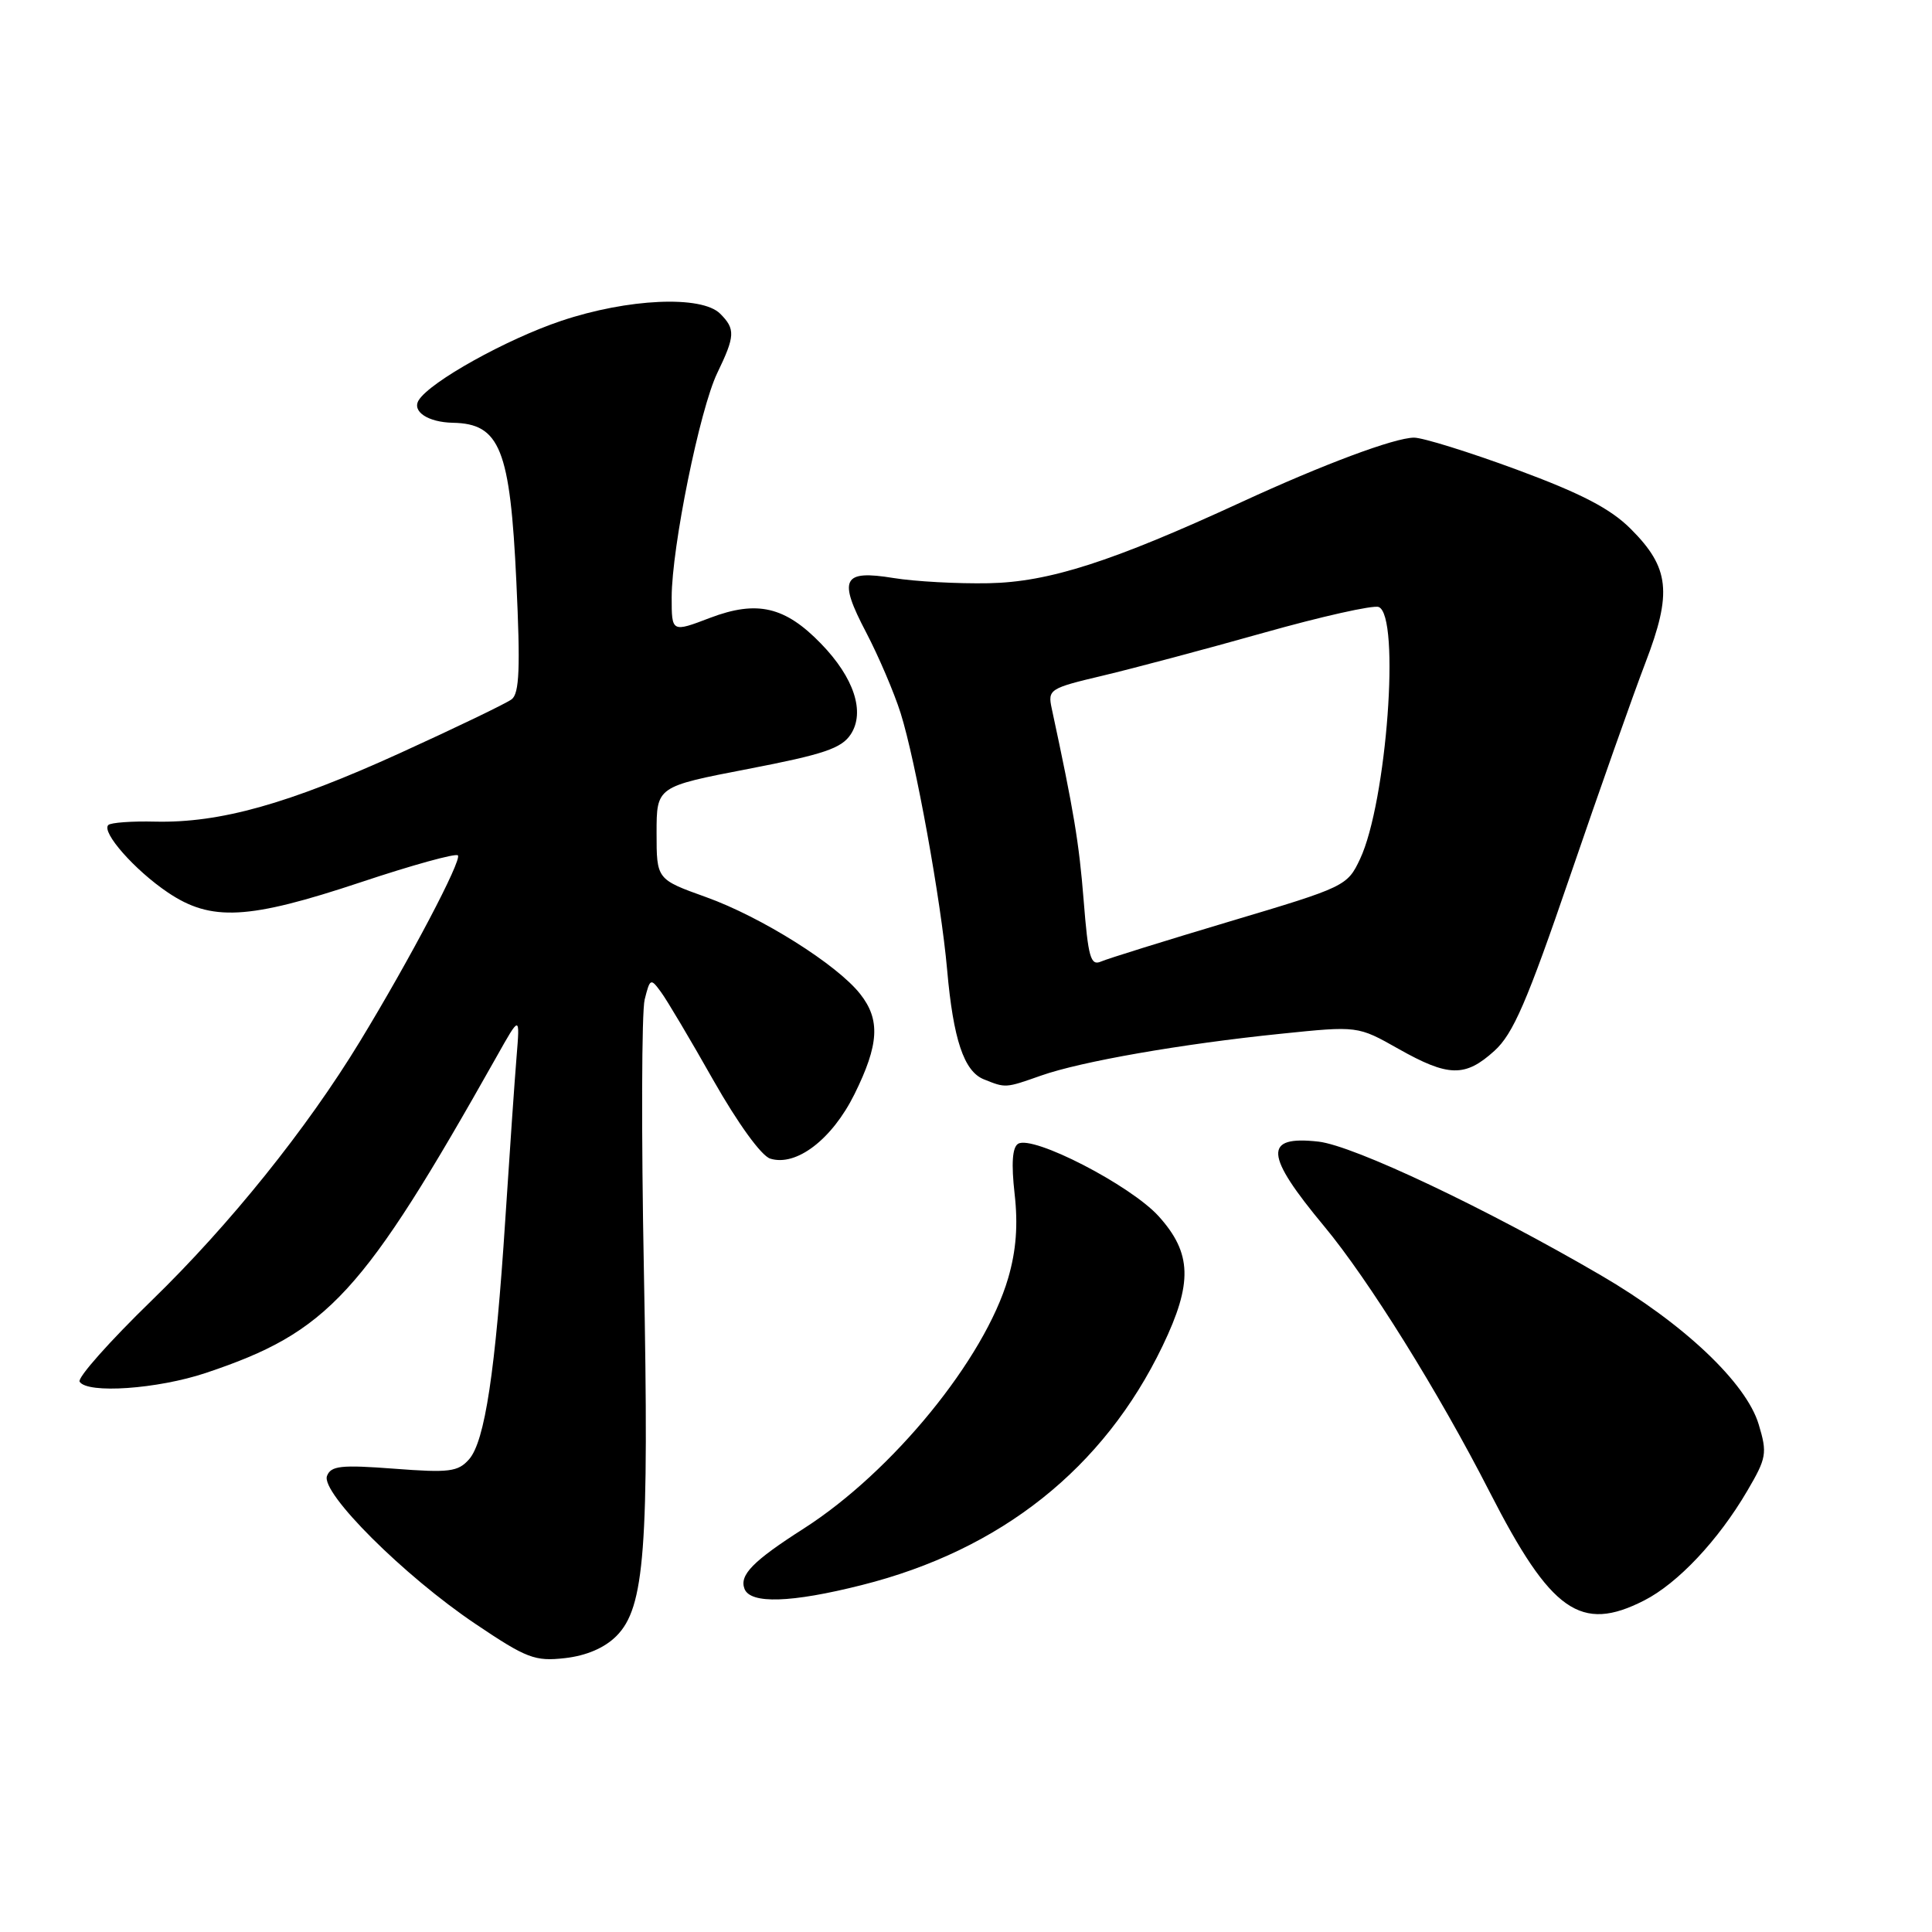 <?xml version="1.0" encoding="UTF-8" standalone="no"?>
<!DOCTYPE svg PUBLIC "-//W3C//DTD SVG 1.1//EN" "http://www.w3.org/Graphics/SVG/1.1/DTD/svg11.dtd" >
<svg xmlns="http://www.w3.org/2000/svg" xmlns:xlink="http://www.w3.org/1999/xlink" version="1.1" viewBox="0 0 256 256">
 <g >
 <path fill="currentColor"
d=" M 81.67 216.79 C 85.44 213.02 86.02 205.28 85.32 168.45 C 84.97 150.27 85.02 134.07 85.42 132.45 C 86.13 129.62 86.22 129.58 87.59 131.46 C 88.38 132.53 91.50 137.79 94.53 143.15 C 97.78 148.87 100.87 153.14 102.05 153.52 C 105.50 154.61 110.25 150.98 113.22 144.99 C 116.48 138.40 116.67 135.12 113.98 131.71 C 110.92 127.81 100.86 121.49 93.55 118.87 C 87.00 116.52 87.00 116.52 87.00 110.37 C 87.00 104.23 87.00 104.23 99.12 101.89 C 109.14 99.96 111.50 99.17 112.73 97.30 C 114.66 94.35 113.17 89.80 108.79 85.29 C 104.03 80.37 100.32 79.51 94.11 81.86 C 89.00 83.81 89.00 83.81 89.00 79.15 C 89.01 72.52 92.72 54.24 95.04 49.43 C 97.41 44.52 97.46 43.60 95.43 41.57 C 92.97 39.11 83.19 39.55 74.35 42.52 C 67.09 44.96 57.00 50.58 55.48 53.03 C 54.56 54.53 56.72 55.95 60.00 56.02 C 66.25 56.13 67.60 59.50 68.42 77.08 C 68.96 88.53 68.82 91.88 67.80 92.66 C 67.09 93.20 60.42 96.41 53.00 99.79 C 38.16 106.54 29.15 109.06 20.57 108.87 C 17.47 108.79 14.67 109.00 14.35 109.32 C 13.41 110.26 17.84 115.29 22.23 118.25 C 27.98 122.13 32.87 121.87 47.81 116.90 C 54.58 114.64 60.37 113.04 60.67 113.34 C 61.26 113.92 54.29 127.16 47.69 138.00 C 40.65 149.57 30.44 162.28 20.09 172.33 C 14.53 177.73 10.23 182.57 10.55 183.08 C 11.56 184.71 20.88 184.06 27.28 181.92 C 43.52 176.48 48.02 171.58 65.81 140.00 C 68.90 134.50 68.90 134.50 68.45 140.00 C 68.20 143.03 67.53 152.70 66.96 161.50 C 65.65 181.71 64.25 190.99 62.15 193.37 C 60.69 195.02 59.53 195.17 52.22 194.61 C 45.19 194.08 43.85 194.22 43.33 195.57 C 42.48 197.79 53.54 208.82 62.99 215.17 C 69.79 219.75 70.88 220.16 74.86 219.71 C 77.69 219.39 80.10 218.36 81.67 216.79 Z  M 217.86 212.07 C 222.32 209.80 227.69 204.09 231.52 197.55 C 234.08 193.19 234.19 192.57 233.04 188.75 C 231.39 183.23 223.07 175.36 212.12 168.98 C 196.87 160.08 179.37 151.80 174.70 151.27 C 167.38 150.45 167.56 152.99 175.47 162.50 C 181.31 169.52 190.65 184.51 197.40 197.72 C 205.52 213.59 209.46 216.36 217.86 212.07 Z  M 114.19 210.03 C 132.63 205.39 146.25 194.56 154.04 178.36 C 158.06 170.01 157.94 166.05 153.53 161.16 C 149.81 157.05 136.84 150.36 134.90 151.56 C 134.14 152.03 133.99 154.18 134.44 158.18 C 134.91 162.30 134.65 165.71 133.59 169.35 C 130.47 180.06 118.27 195.01 106.50 202.54 C 99.76 206.85 97.95 208.70 98.65 210.53 C 99.43 212.56 104.85 212.39 114.19 210.03 Z  M 137.95 142.52 C 143.26 140.65 156.52 138.33 169.71 136.98 C 179.91 135.93 179.91 135.93 185.29 138.97 C 191.92 142.71 194.13 142.76 198.01 139.25 C 200.50 137.00 202.33 132.77 208.07 116.00 C 211.93 104.72 216.41 92.04 218.03 87.81 C 221.59 78.53 221.23 75.23 216.09 70.09 C 213.40 67.40 209.58 65.41 200.99 62.23 C 194.67 59.90 188.54 57.99 187.37 57.99 C 184.79 58.00 175.34 61.53 164.50 66.53 C 147.34 74.44 138.97 77.13 131.00 77.28 C 126.88 77.36 121.20 77.05 118.39 76.59 C 111.63 75.49 111.03 76.68 114.78 83.82 C 116.41 86.94 118.47 91.75 119.34 94.50 C 121.33 100.82 124.69 119.34 125.50 128.50 C 126.31 137.72 127.73 141.95 130.35 143.01 C 133.28 144.19 133.20 144.19 137.95 142.52 Z  M 143.59 119.30 C 142.98 111.66 142.30 107.54 139.36 93.88 C 138.82 91.35 139.05 91.20 146.15 89.52 C 150.19 88.56 159.77 86.01 167.43 83.85 C 175.09 81.69 181.96 80.15 182.68 80.43 C 185.58 81.54 183.75 106.32 180.21 113.83 C 178.53 117.40 178.23 117.54 163.00 122.08 C 154.47 124.63 146.78 127.02 145.89 127.41 C 144.51 128.01 144.19 126.87 143.59 119.30 Z "/>
</g>
</svg>